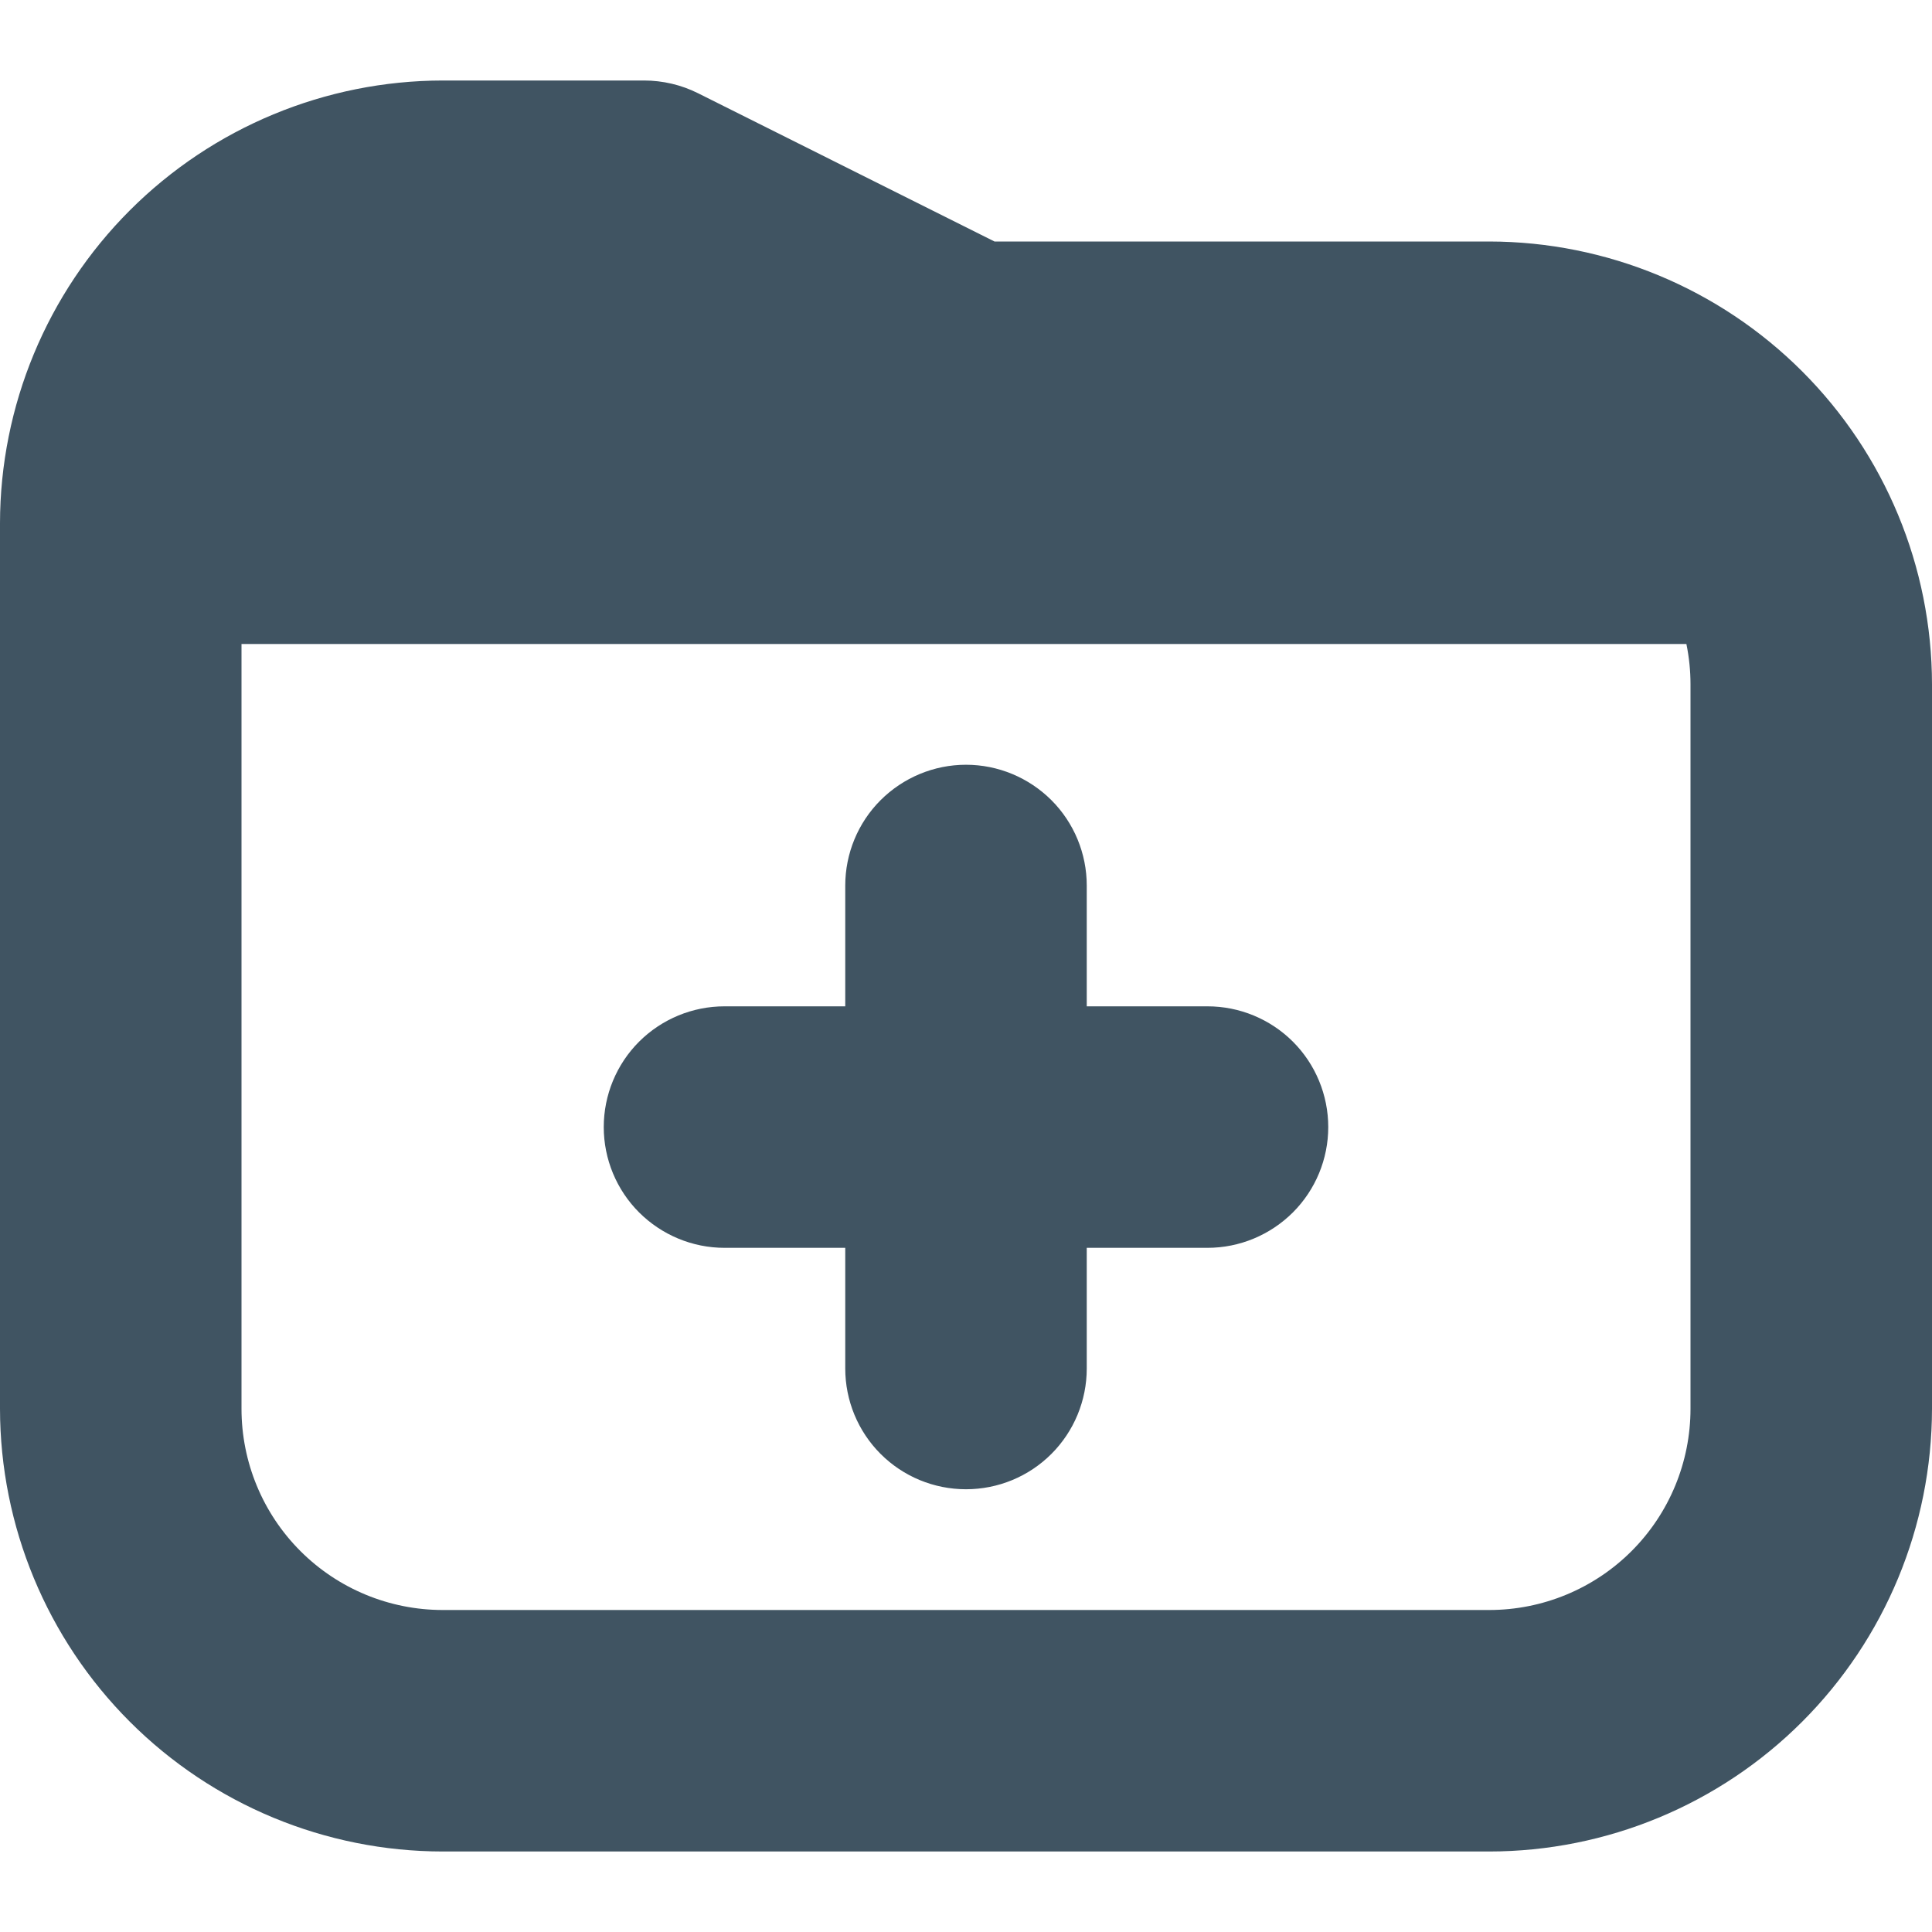 <svg width="24" height="24" viewBox="0 0 24 24" fill="none" xmlns="http://www.w3.org/2000/svg">
<g clip-path="url(#clip0_1303_6322)">
<path d="M16.5 14.001C16.5 14.398 16.342 14.78 16.061 15.061C15.779 15.342 15.398 15.501 15 15.501H13.5V17C13.5 17.398 13.342 17.78 13.061 18.061C12.779 18.343 12.398 18.5 12 18.5C11.602 18.5 11.221 18.343 10.939 18.061C10.658 17.78 10.5 17.398 10.5 17V15.501H9C8.602 15.501 8.221 15.342 7.939 15.061C7.658 14.78 7.5 14.398 7.5 14.001C7.5 13.603 7.658 13.221 7.939 12.94C8.221 12.659 8.602 12.501 9 12.501H10.5V11.001C10.5 10.603 10.658 10.221 10.939 9.94C11.221 9.659 11.602 9.5 12 9.5C12.398 9.5 12.779 9.659 13.061 9.94C13.342 10.221 13.5 10.603 13.5 11.001V12.501H15C15.398 12.501 15.779 12.659 16.061 12.94C16.342 13.221 16.5 13.603 16.5 14.001V14.001ZM24 8.5V17.5C23.998 18.959 23.418 20.357 22.387 21.388C21.356 22.419 19.958 22.999 18.5 23H5.5C4.042 22.999 2.644 22.419 1.613 21.388C0.582 20.357 0.002 18.959 0 17.5L0 6.5C0.002 5.042 0.582 3.644 1.613 2.613C2.644 1.582 4.042 1.002 5.5 1H8C8.233 1 8.463 1.054 8.671 1.158L12.354 3H18.5C19.958 3.002 21.356 3.582 22.387 4.613C23.418 5.644 23.998 7.042 24 8.5ZM21 8.5C21 8.333 20.983 8.165 20.949 8H3V17.5C3 18.163 3.263 18.799 3.732 19.268C4.201 19.737 4.837 20 5.5 20H18.5C19.163 20 19.799 19.737 20.268 19.268C20.737 18.799 21 18.163 21 17.5V8.5Z" fill="#405462"/>
</g>
<defs>
<clipPath id="clip0_1303_6322">
<rect width="24" height="24" fill="white"/>
</clipPath>
</defs>
</svg>
